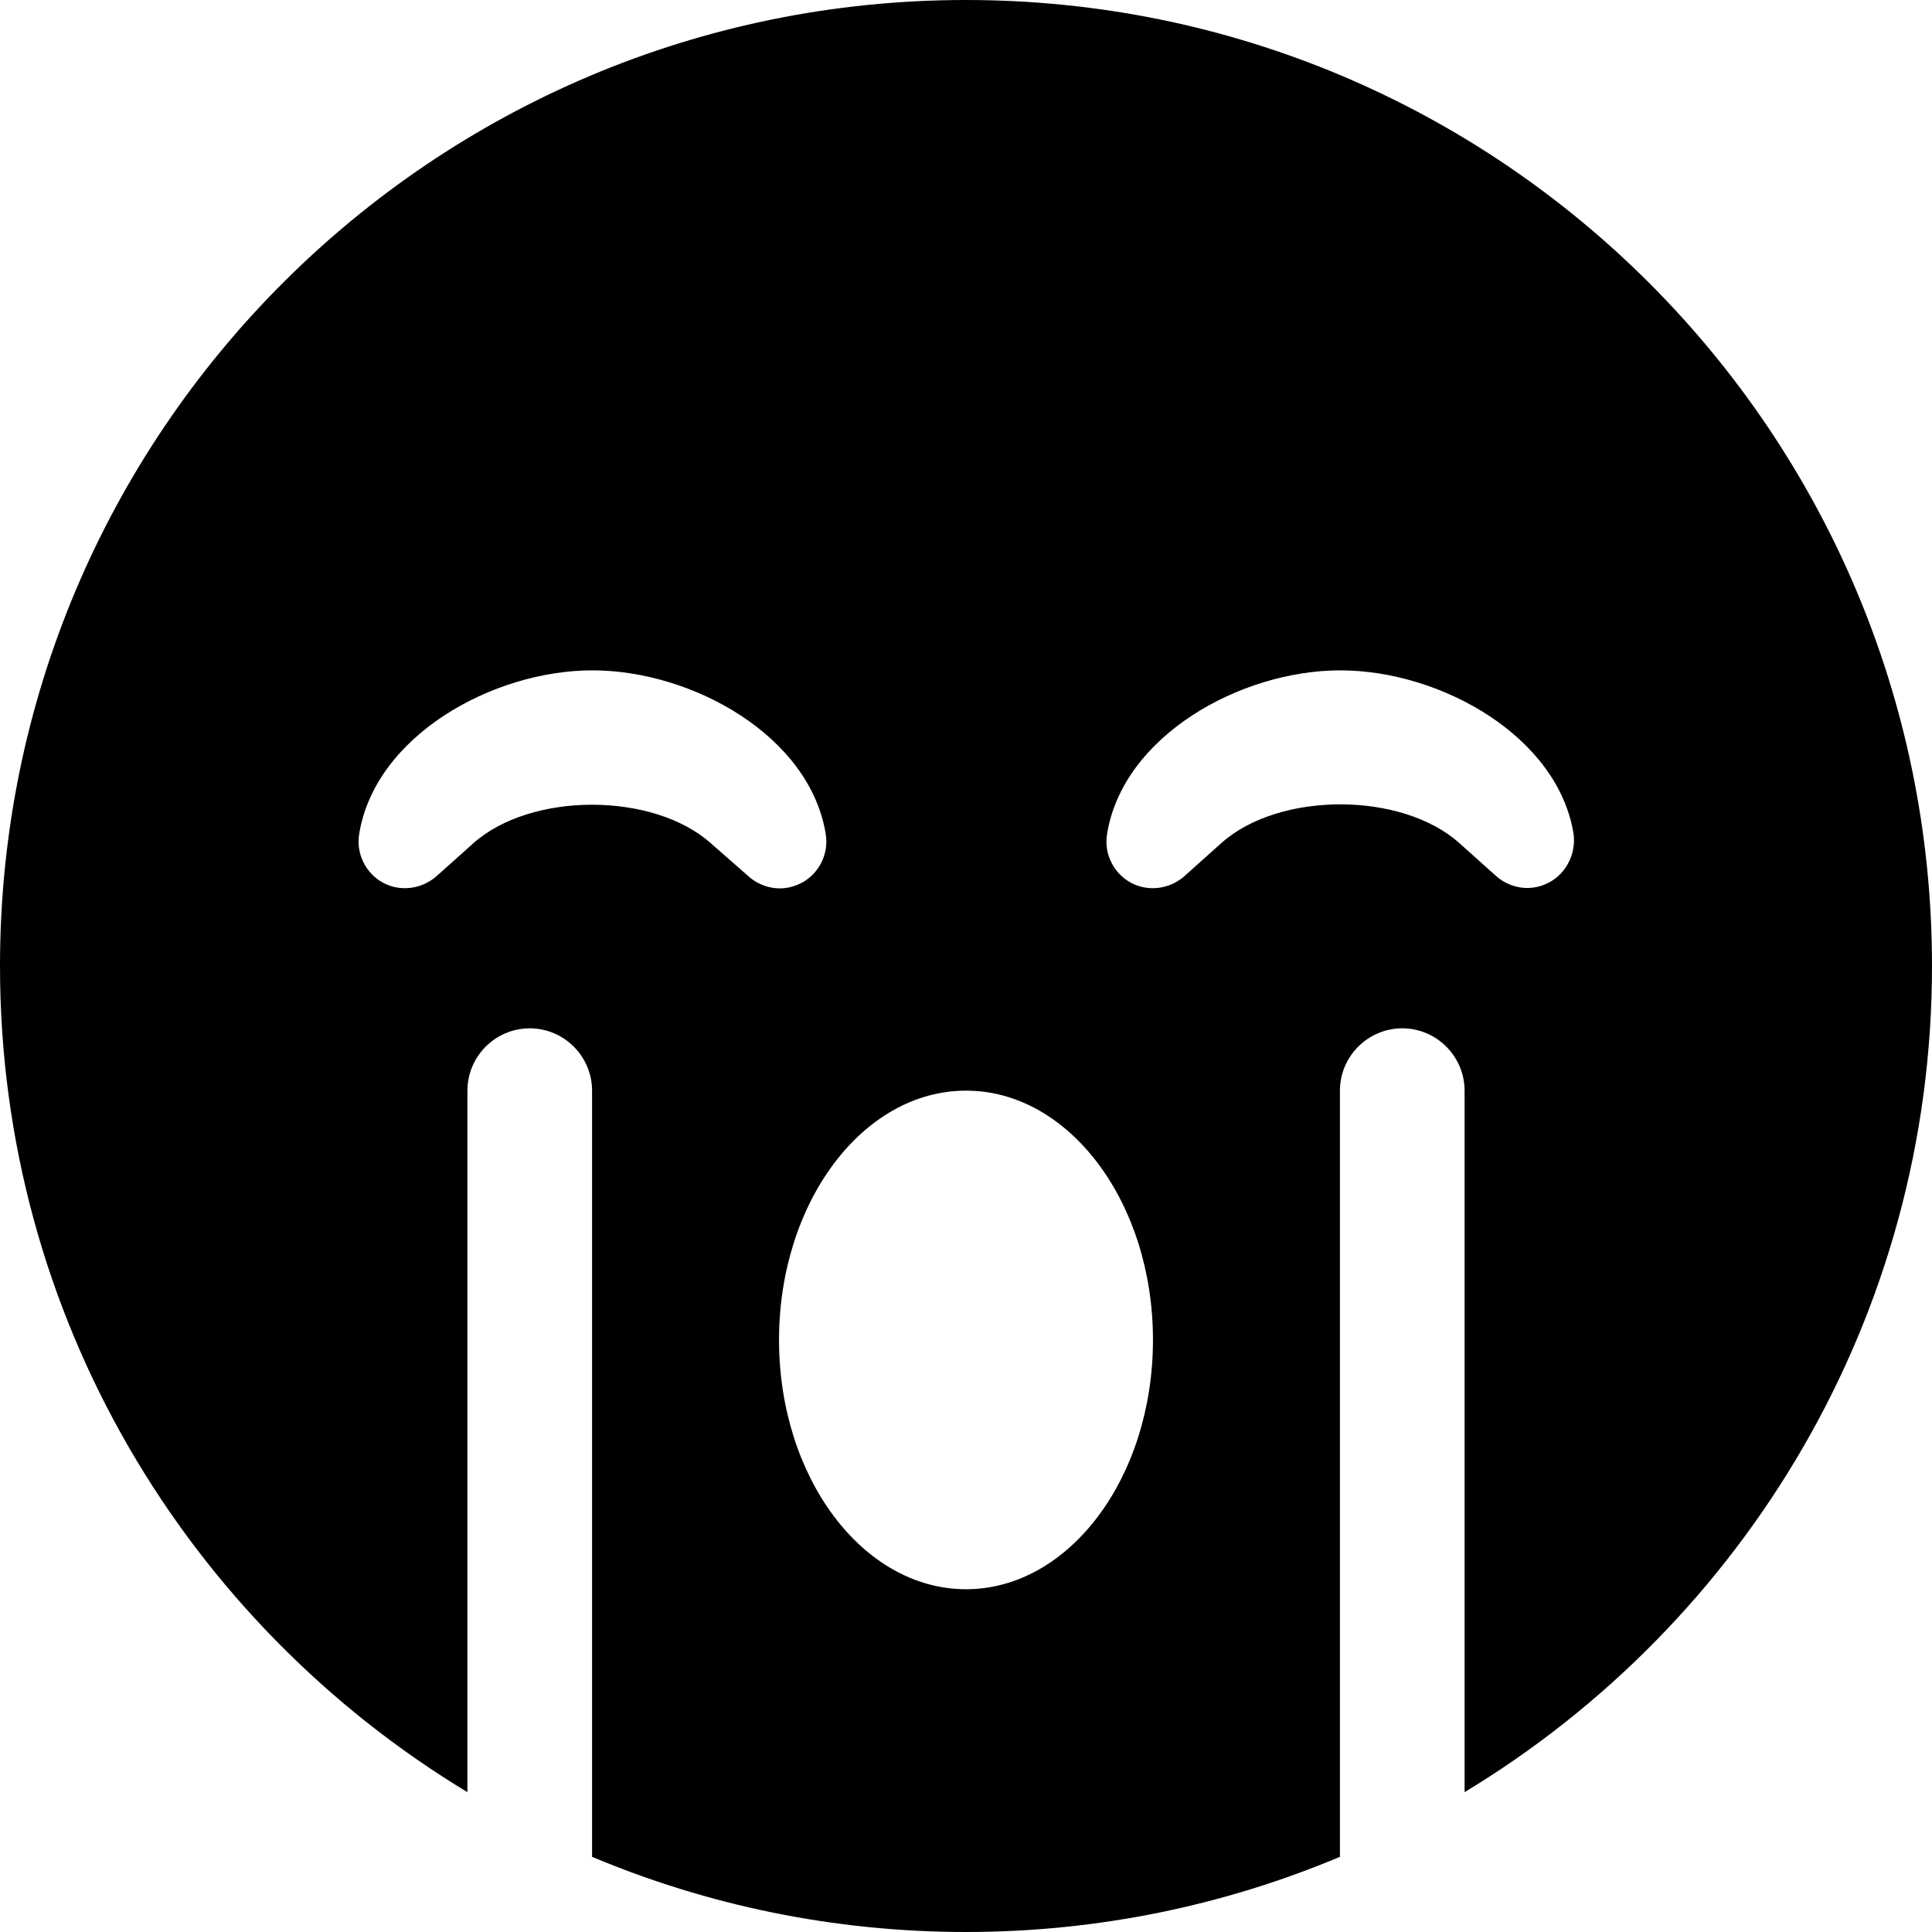 <svg width="203" height="203" viewBox="0 0 203 203" fill="none" xmlns="http://www.w3.org/2000/svg">
<path d="M101.5 0C45.429 0 0 45.429 0 101.5C0 138.376 19.727 170.545 49.113 188.307V114.597C49.113 110.995 52.06 108.048 55.661 108.048C59.263 108.048 62.21 110.995 62.21 114.597V195.101C74.283 200.176 87.585 203 101.5 203C115.415 203 128.717 200.176 140.79 195.101V114.597C140.79 110.995 143.737 108.048 147.339 108.048C150.94 108.048 153.887 110.995 153.887 114.597V188.307C183.273 170.545 203 138.335 203 101.5C203 45.429 157.571 0 101.5 0ZM74.692 88.608C68.635 83.205 55.784 83.205 49.727 88.608L45.839 92.087C44.283 93.437 42.032 93.724 40.232 92.742C38.431 91.759 37.408 89.713 37.735 87.666C39.372 77.353 51.732 70.436 62.251 70.436C72.769 70.436 85.129 77.353 86.766 87.666C87.094 89.713 86.07 91.759 84.27 92.742C81.896 94.01 79.686 93.028 78.662 92.087L74.692 88.608ZM101.5 166.984C90.654 166.984 81.855 155.238 81.855 140.79C81.855 126.343 90.654 114.597 101.5 114.597C112.346 114.597 121.145 126.343 121.145 140.79C121.145 155.238 112.346 166.984 101.5 166.984ZM162.809 92.701C160.435 93.969 158.225 92.987 157.202 92.046L153.314 88.567C147.257 83.165 134.406 83.165 128.348 88.567L124.419 92.087C122.864 93.437 120.613 93.724 118.812 92.742C117.011 91.759 115.988 89.713 116.316 87.666C117.953 77.353 130.313 70.436 140.831 70.436C151.35 70.436 163.71 77.353 165.347 87.666C165.592 89.672 164.61 91.718 162.809 92.701Z" fill="black"/>
</svg>
